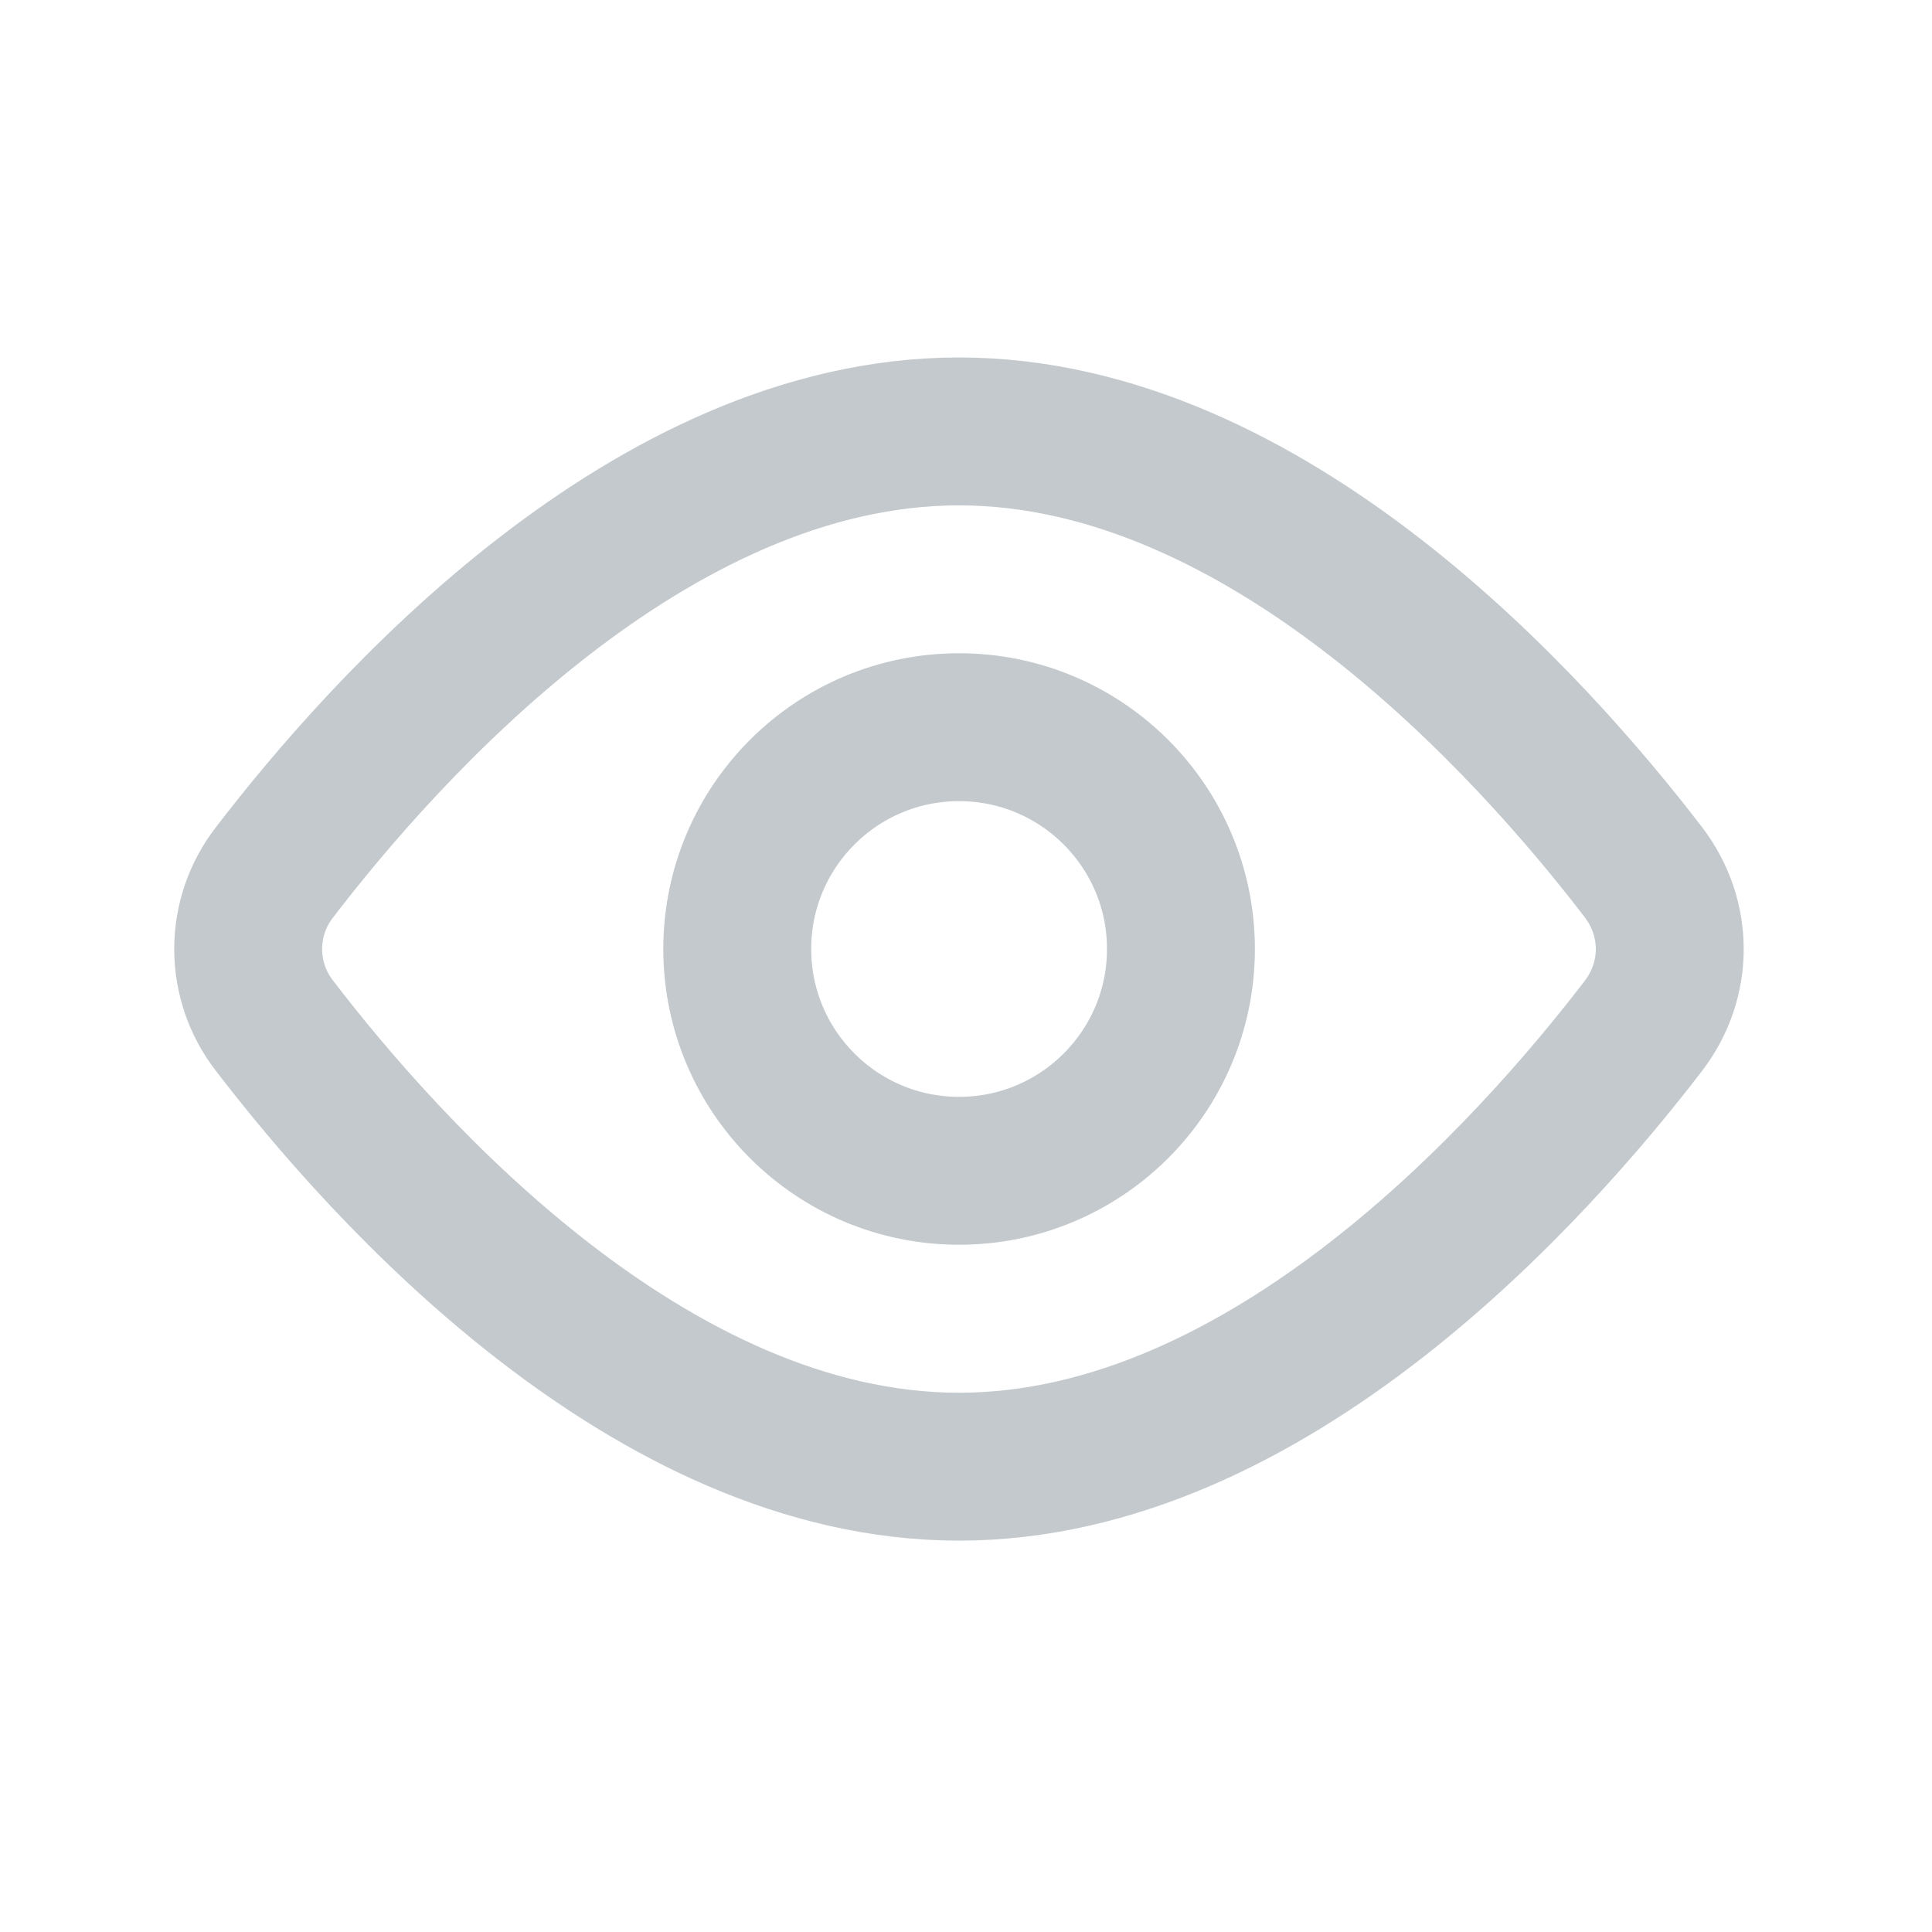 <svg width="20" height="20" viewBox="0 0 20 20" fill="none" xmlns="http://www.w3.org/2000/svg">
<path d="M17.013 9.03C17.376 9.505 17.376 10.145 17.013 10.619C15.87 12.111 13.129 15.183 9.927 15.183C6.726 15.183 3.985 12.111 2.842 10.619C2.665 10.392 2.569 10.112 2.569 9.824C2.569 9.537 2.665 9.257 2.842 9.03C3.985 7.538 6.726 4.466 9.927 4.466C13.129 4.466 15.87 7.538 17.013 9.03V9.03Z" stroke="#5E6E78" stroke-opacity="0.37" stroke-width="1.531" stroke-linecap="round" stroke-linejoin="round"/>
<path d="M9.928 12.12C11.196 12.12 12.225 11.092 12.225 9.824C12.225 8.556 11.196 7.528 9.928 7.528C8.66 7.528 7.632 8.556 7.632 9.824C7.632 11.092 8.66 12.12 9.928 12.12Z" stroke="#5E6E78" stroke-opacity="0.37" stroke-width="1.531" stroke-linecap="round" stroke-linejoin="round"/>
</svg>

